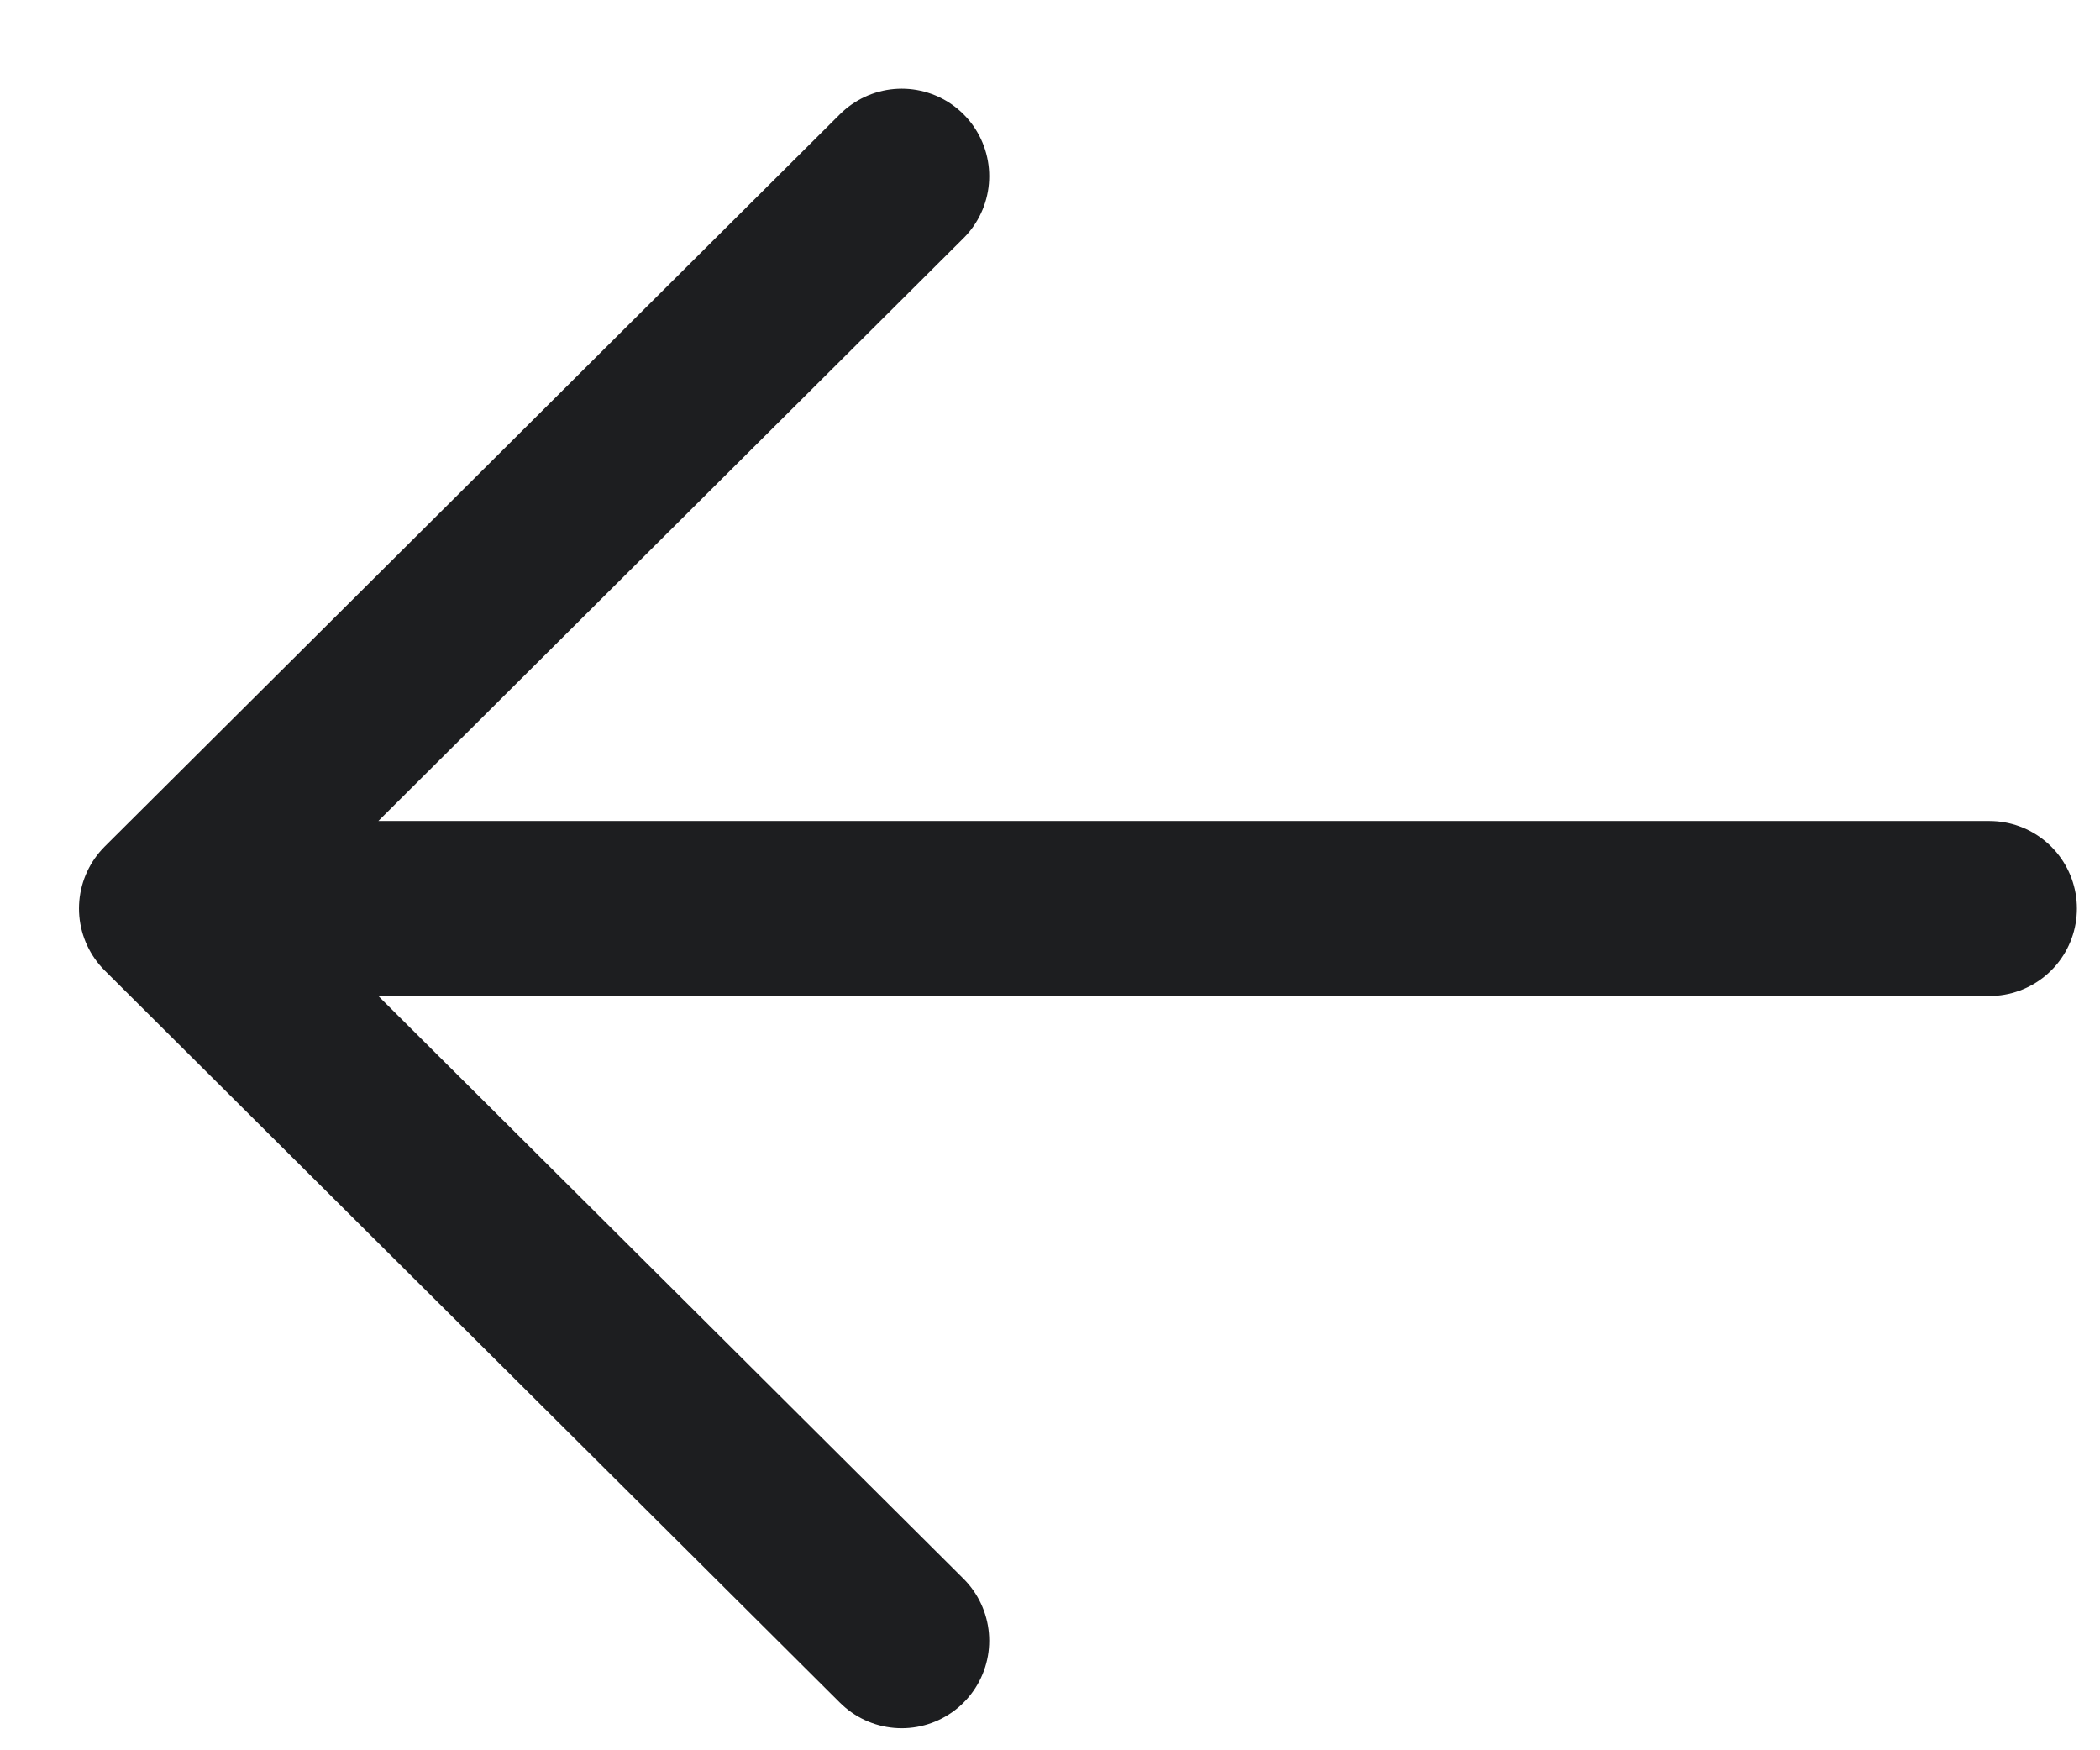 <svg width="18" height="15" viewBox="0 0 18 15" fill="none" xmlns="http://www.w3.org/2000/svg">
<path d="M1.427 7.786H17.052M1.427 7.786L7.729 14.061M1.427 7.786L7.729 1.51" stroke="#1D1E20" stroke-width="1.5" stroke-linecap="round" stroke-linejoin="round"/>
</svg>
